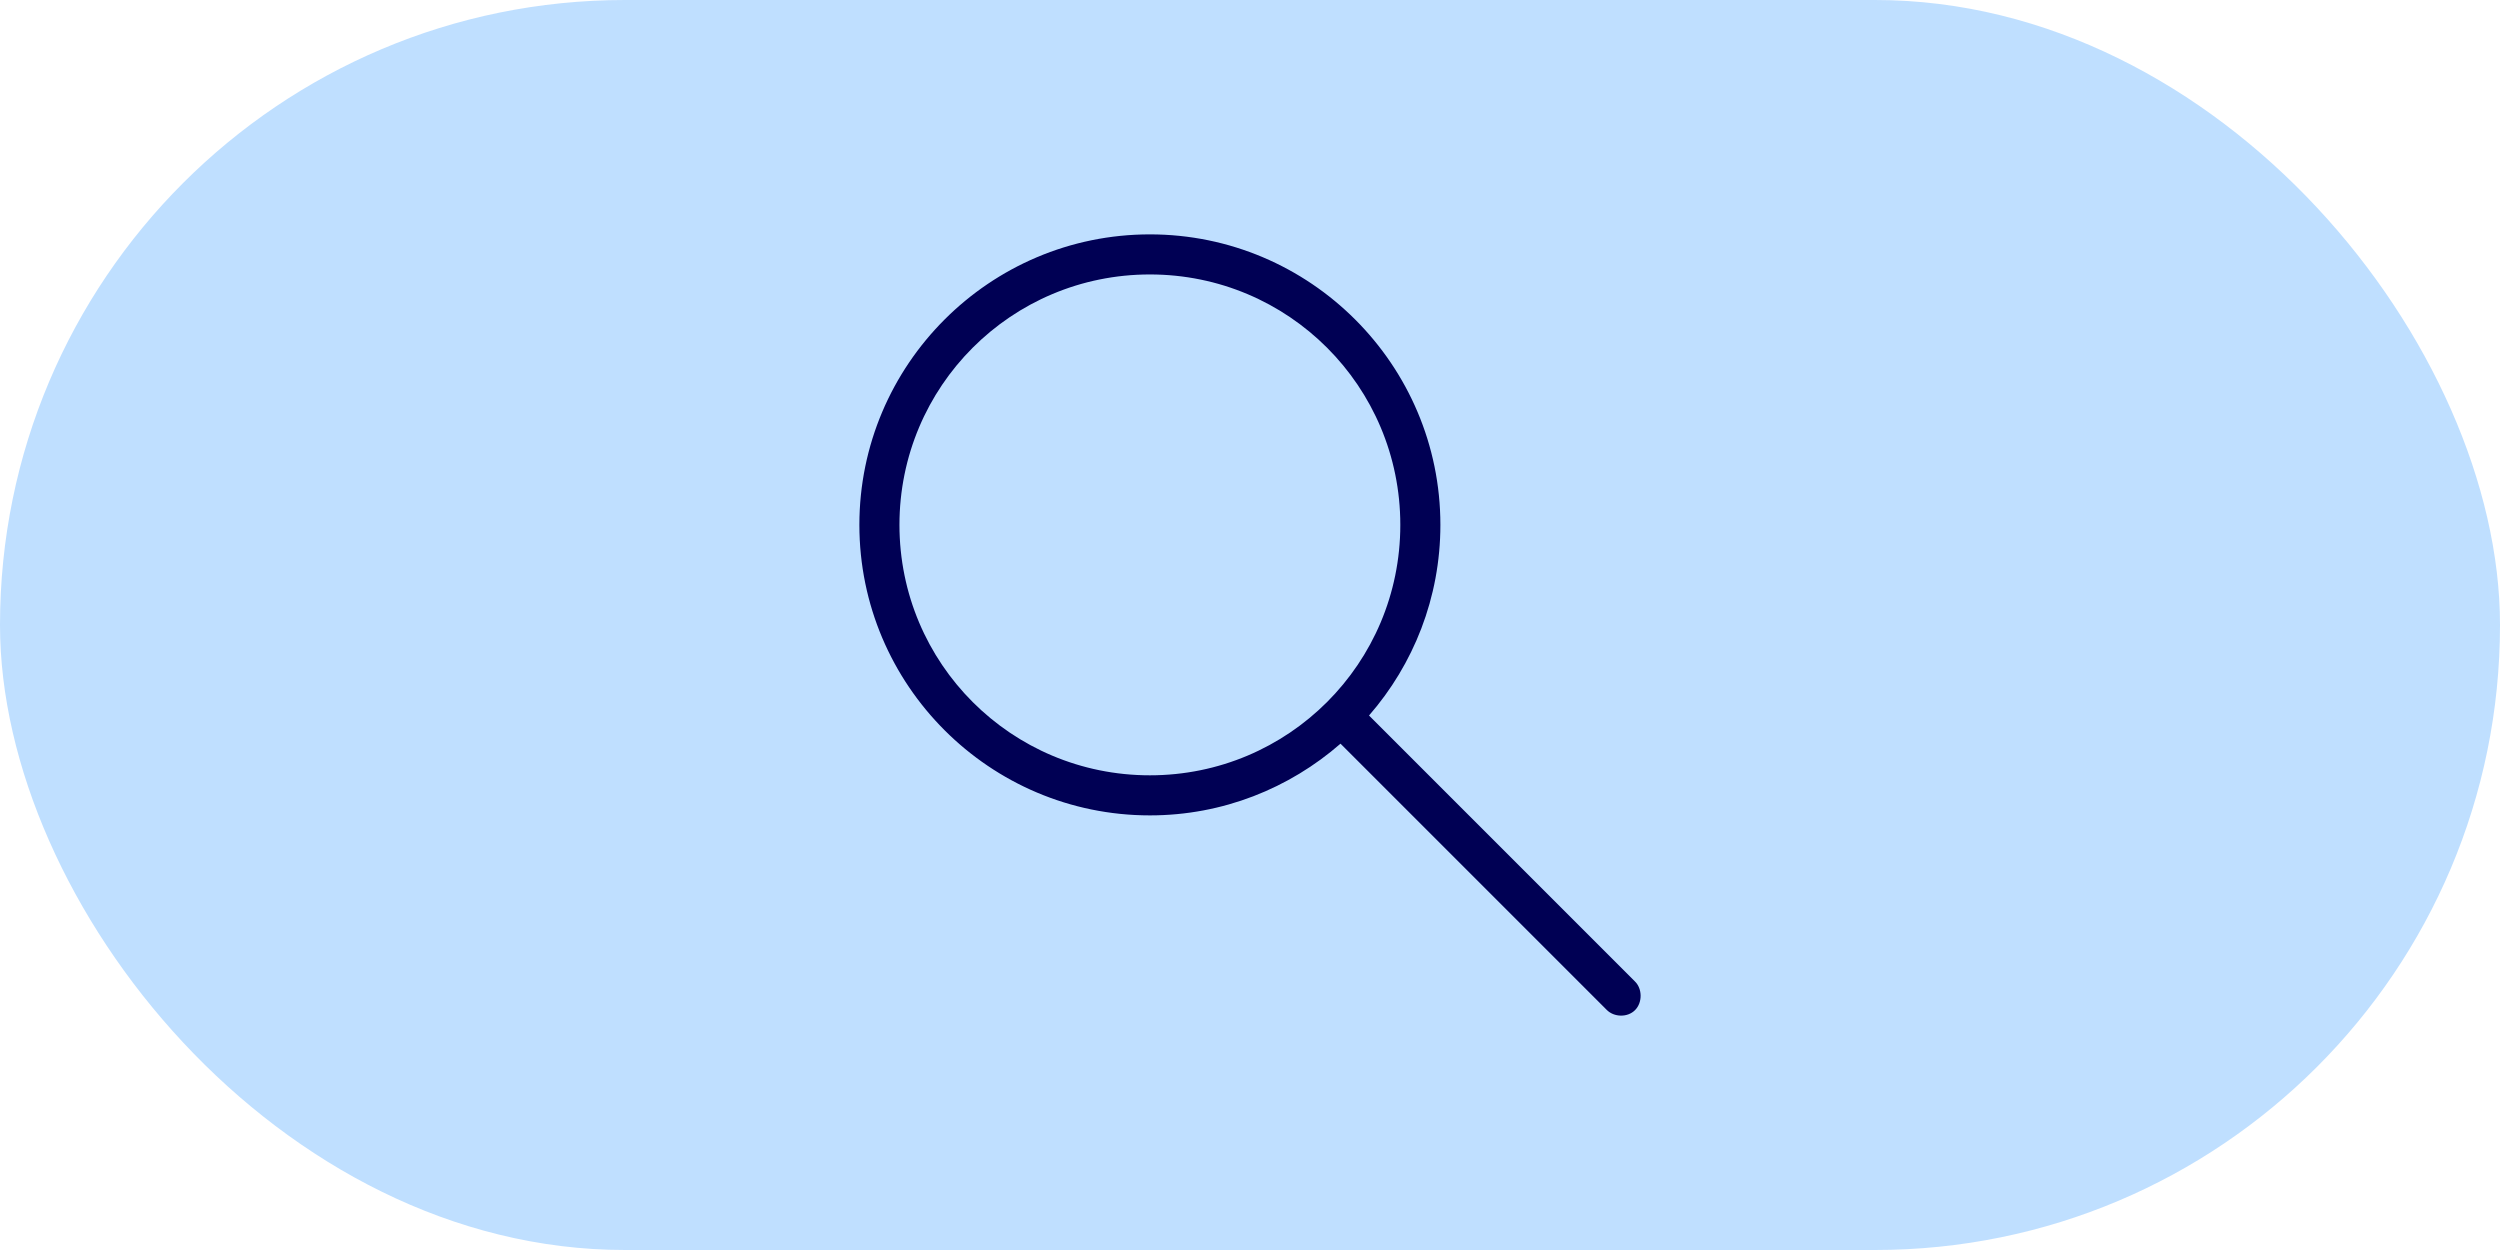 <svg width="64" height="32" viewBox="0 0 64 32" fill="none" xmlns="http://www.w3.org/2000/svg">
<rect width="64" height="32" rx="16" fill="#BFDFFF"/>
<path d="M29.437 6C25.336 6 22 9.336 22 13.437C22 17.538 25.336 20.874 29.437 20.874C31.304 20.874 33.01 20.178 34.317 19.038L41.129 25.85C41.319 26.045 41.667 26.052 41.858 25.858C42.05 25.665 42.047 25.308 41.85 25.121L35.047 18.317C36.184 17.011 36.874 15.302 36.874 13.437C36.874 9.336 33.538 6 29.437 6ZM29.437 7.026C32.984 7.026 35.848 9.89 35.848 13.437C35.848 16.984 32.984 19.848 29.437 19.848C25.89 19.848 23.026 16.984 23.026 13.437C23.026 9.89 25.89 7.026 29.437 7.026Z" fill="#000054"/>
</svg>
